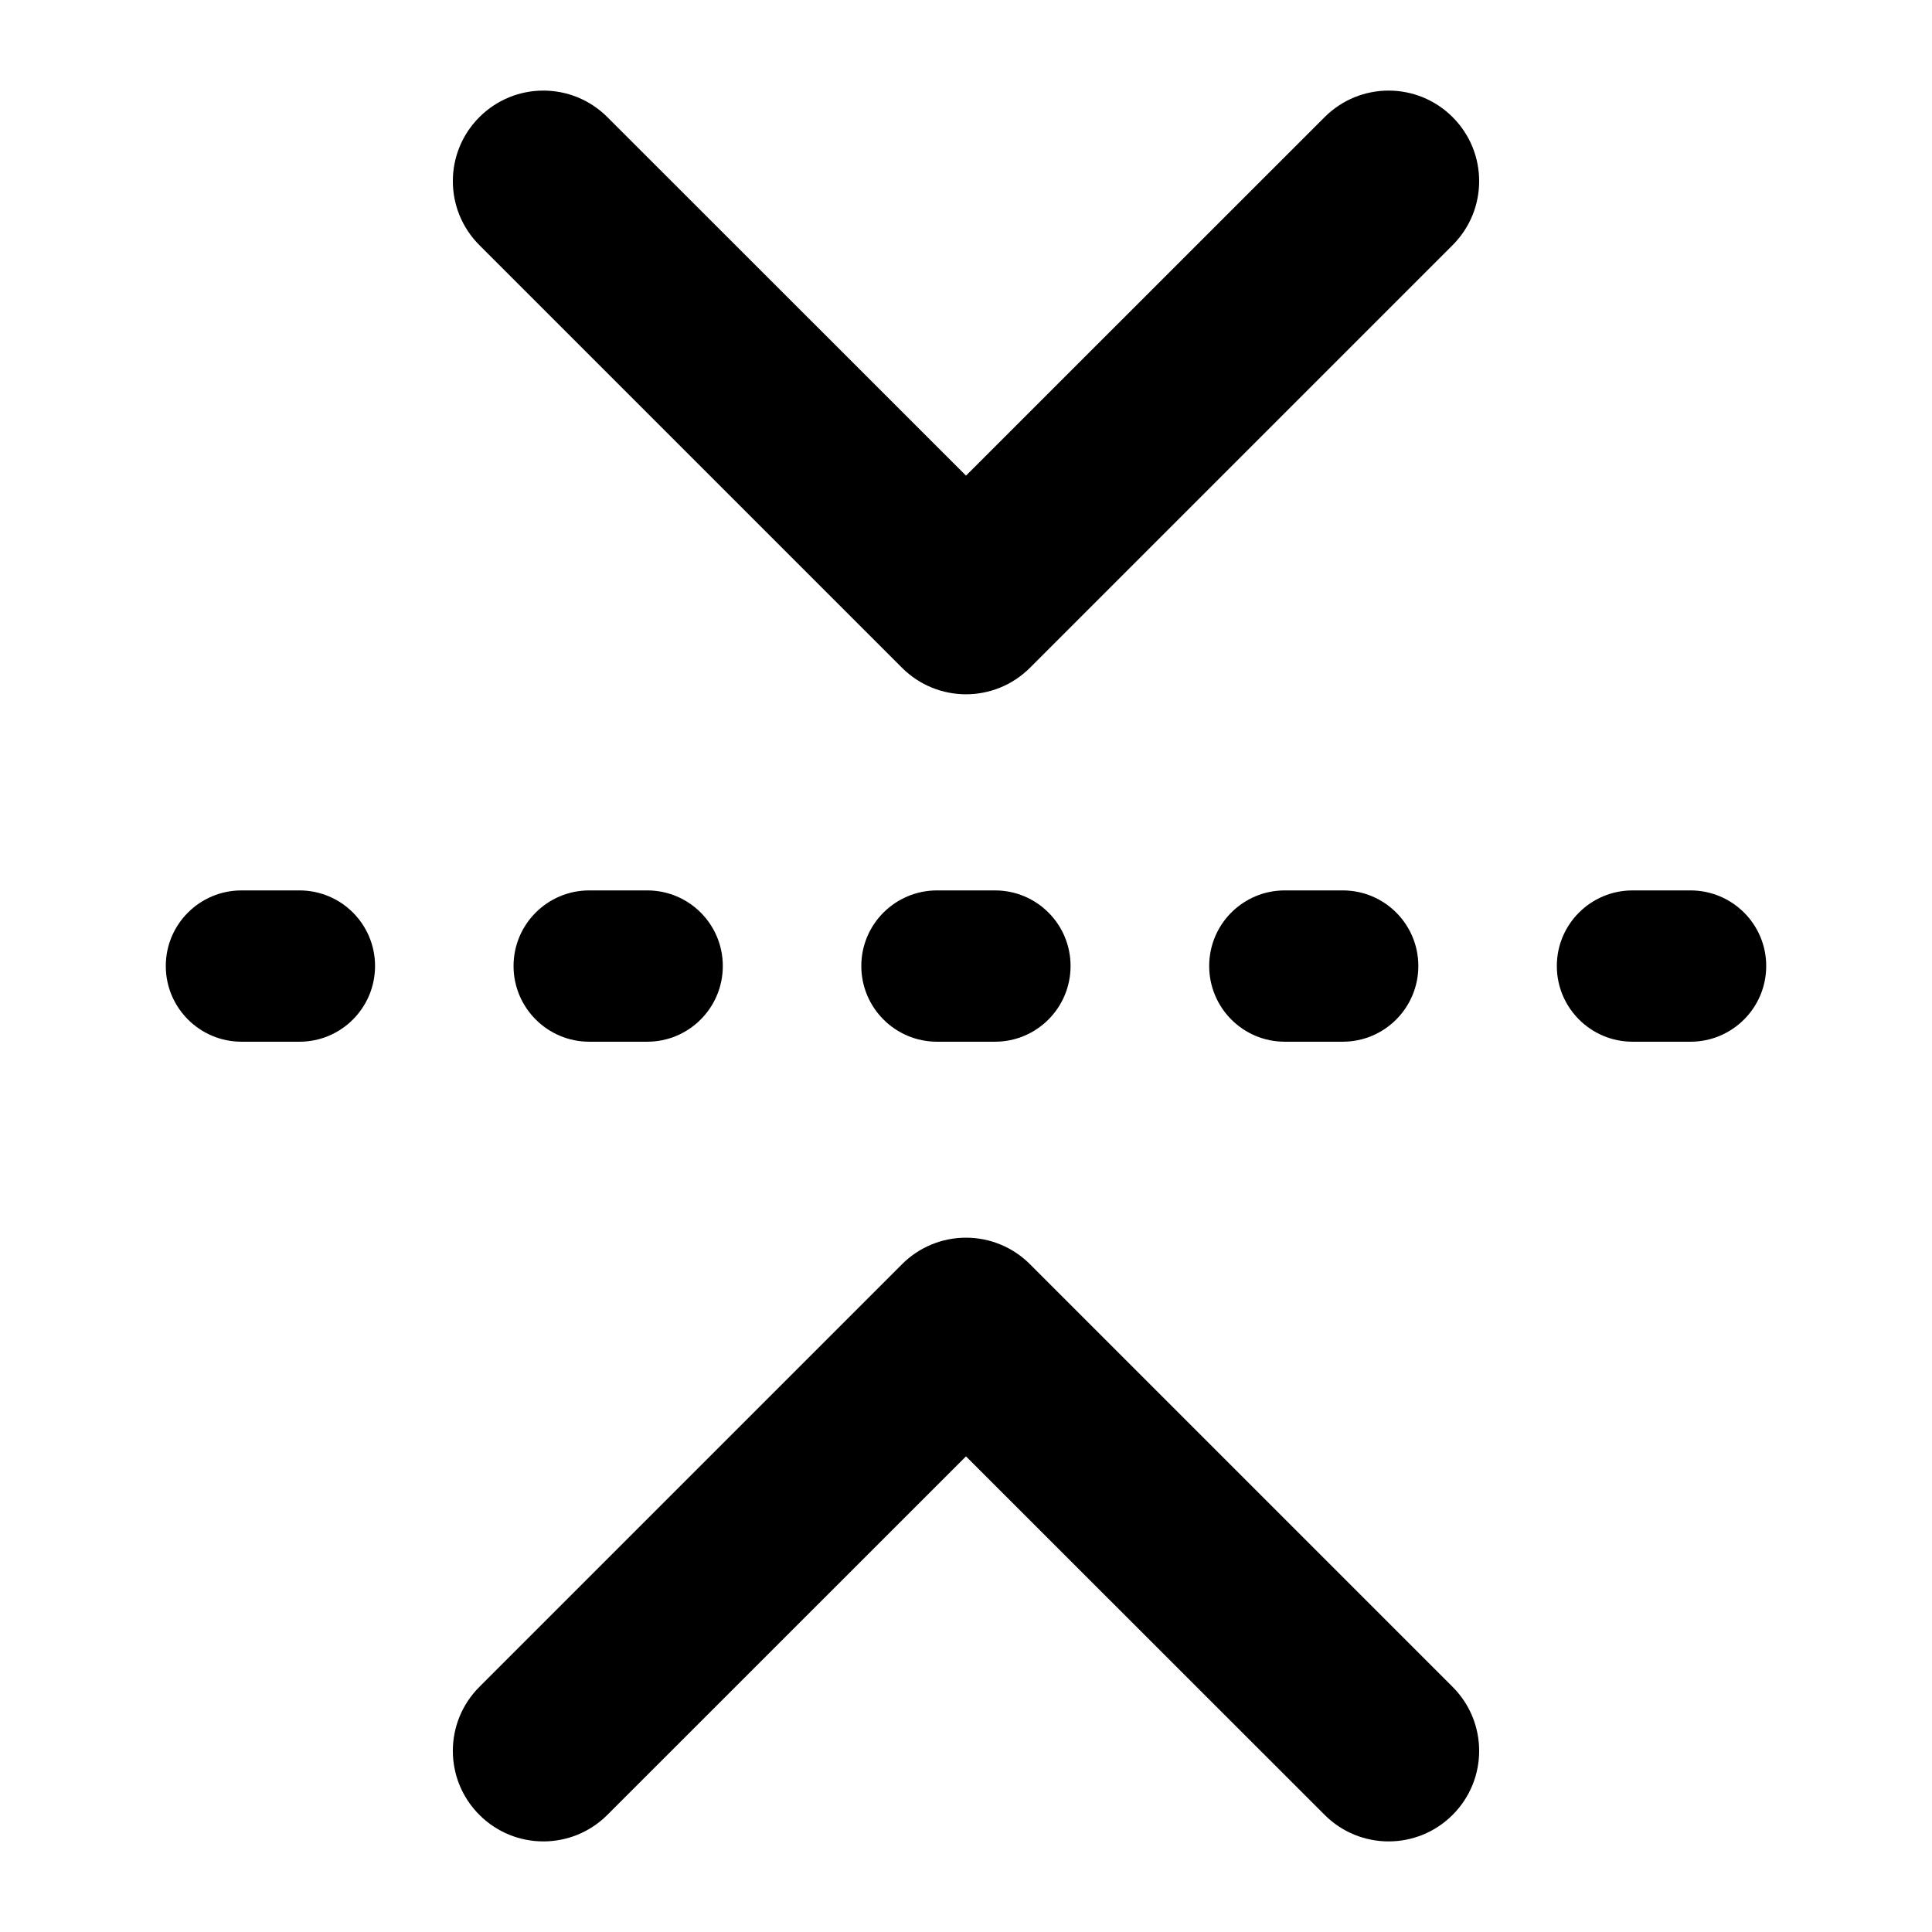 <svg width="16" height="16" viewBox="0 0 16 16" fill="none" xmlns="http://www.w3.org/2000/svg">
<path d="M7.47 5.53L3.97 2.03C3.677 1.737 3.677 1.263 3.97 0.97C4.263 0.677 4.737 0.677 5.03 0.97L8 3.939L10.97 0.97C11.263 0.677 11.737 0.677 12.03 0.97C12.323 1.263 12.323 1.737 12.03 2.03L8.53 5.53C8.237 5.823 7.763 5.823 7.47 5.53Z" fill="black"/>
<path d="M8 10.25C8.199 10.25 8.39 10.329 8.53 10.47L12.03 13.97C12.323 14.263 12.323 14.737 12.03 15.03C11.737 15.323 11.263 15.323 10.97 15.03L8 12.061L5.03 15.03C4.737 15.323 4.263 15.323 3.97 15.03C3.677 14.737 3.677 14.263 3.97 13.97L7.47 10.47C7.61 10.329 7.801 10.25 8 10.25Z" fill="black"/>
<path d="M2 7.374C1.654 7.374 1.373 7.654 1.373 8C1.373 8.346 1.654 8.627 2 8.627H2.48C2.826 8.627 3.106 8.346 3.106 8C3.106 7.654 2.826 7.374 2.48 7.374H2Z" fill="black"/>
<path d="M4.88 7.374C4.534 7.374 4.253 7.654 4.253 8C4.253 8.346 4.534 8.627 4.88 8.627H5.36C5.706 8.627 5.986 8.346 5.986 8C5.986 7.654 5.706 7.374 5.36 7.374H4.88Z" fill="black"/>
<path d="M7.76 7.374C7.414 7.374 7.133 7.654 7.133 8C7.133 8.346 7.414 8.627 7.76 8.627H8.24C8.586 8.627 8.866 8.346 8.866 8C8.866 7.654 8.586 7.374 8.24 7.374H7.76Z" fill="black"/>
<path d="M10.64 7.374C10.294 7.374 10.014 7.654 10.014 8C10.014 8.346 10.294 8.627 10.64 8.627H11.12C11.466 8.627 11.746 8.346 11.746 8C11.746 7.654 11.466 7.374 11.12 7.374H10.64Z" fill="black"/>
<path d="M13.52 7.374C13.174 7.374 12.893 7.654 12.893 8C12.893 8.346 13.174 8.627 13.52 8.627H14C14.346 8.627 14.627 8.346 14.627 8C14.627 7.654 14.346 7.374 14 7.374H13.52Z" fill="black"/>
</svg>
